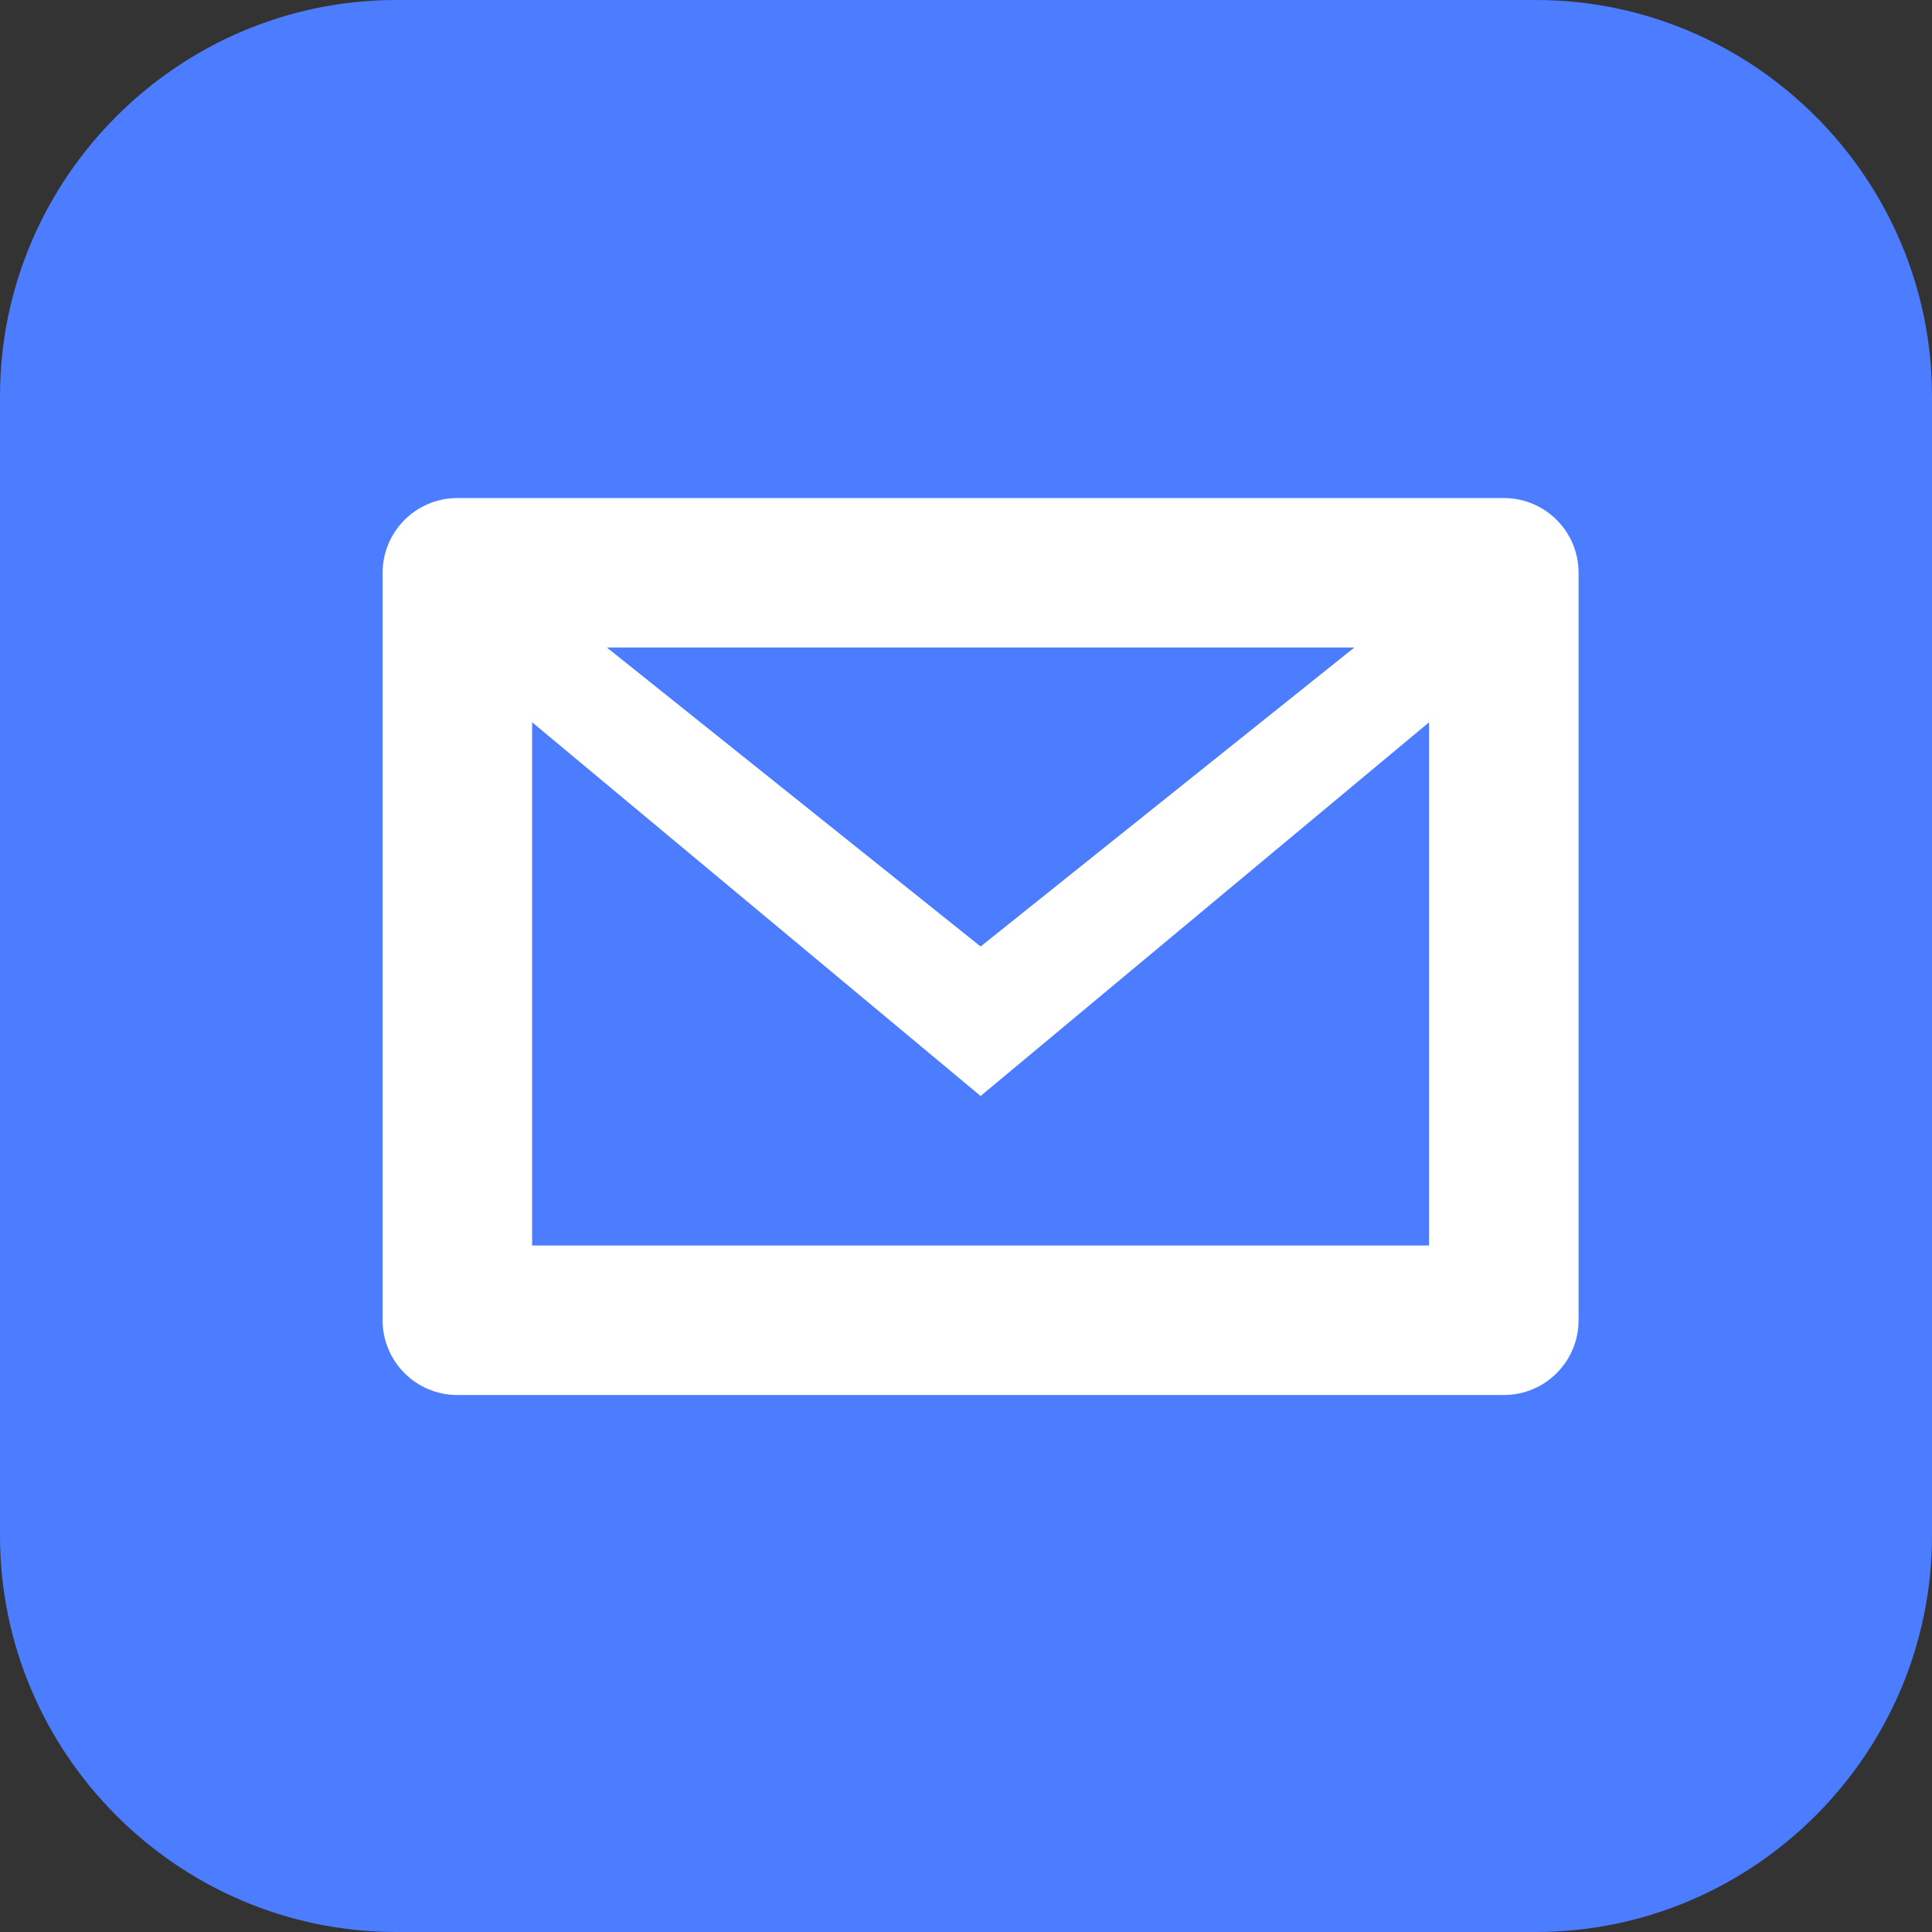<?xml version="1.0" encoding="utf-8"?>
<!-- Generator: Adobe Illustrator 17.0.0, SVG Export Plug-In . SVG Version: 6.00 Build 0)  -->
<!DOCTYPE svg PUBLIC "-//W3C//DTD SVG 1.1//EN" "http://www.w3.org/Graphics/SVG/1.1/DTD/svg11.dtd">
<svg version="1.1" id="Layer_1" xmlns="http://www.w3.org/2000/svg" xmlns:xlink="http://www.w3.org/1999/xlink" x="0px" y="0px"
	 width="46px" height="46px" viewBox="0 0 46 46" enable-background="new 0 0 46 46" xml:space="preserve">
<rect x="0" y="0" width="46" height="46" fill="#333333" stroke="none"/>
<g>
	<path fill="#4C7CFF" d="M46,36.566C46,41.755,41.755,46,36.566,46H9.434C4.245,46,0,41.755,0,36.566V9.434C0,4.245,4.245,0,9.434,0
		h27.133C41.755,0,46,4.245,46,9.434V36.566z"/>
	<g>
		<path fill="#FFFFFF" d="M35.806,11.858H10.89c-0.982,0-1.78,0.796-1.78,1.78v17.797c0,0.983,0.797,1.78,1.78,1.78h24.915
			c0.982,0,1.78-0.796,1.78-1.78V13.638C37.585,12.654,36.788,11.858,35.806,11.858z M32.246,15.417l-8.898,7.119l-8.898-7.119
			H32.246z M34.026,29.655H12.67V17.197l10.678,8.898l10.678-8.898V29.655z"/>
	</g>
</g>
</svg>
